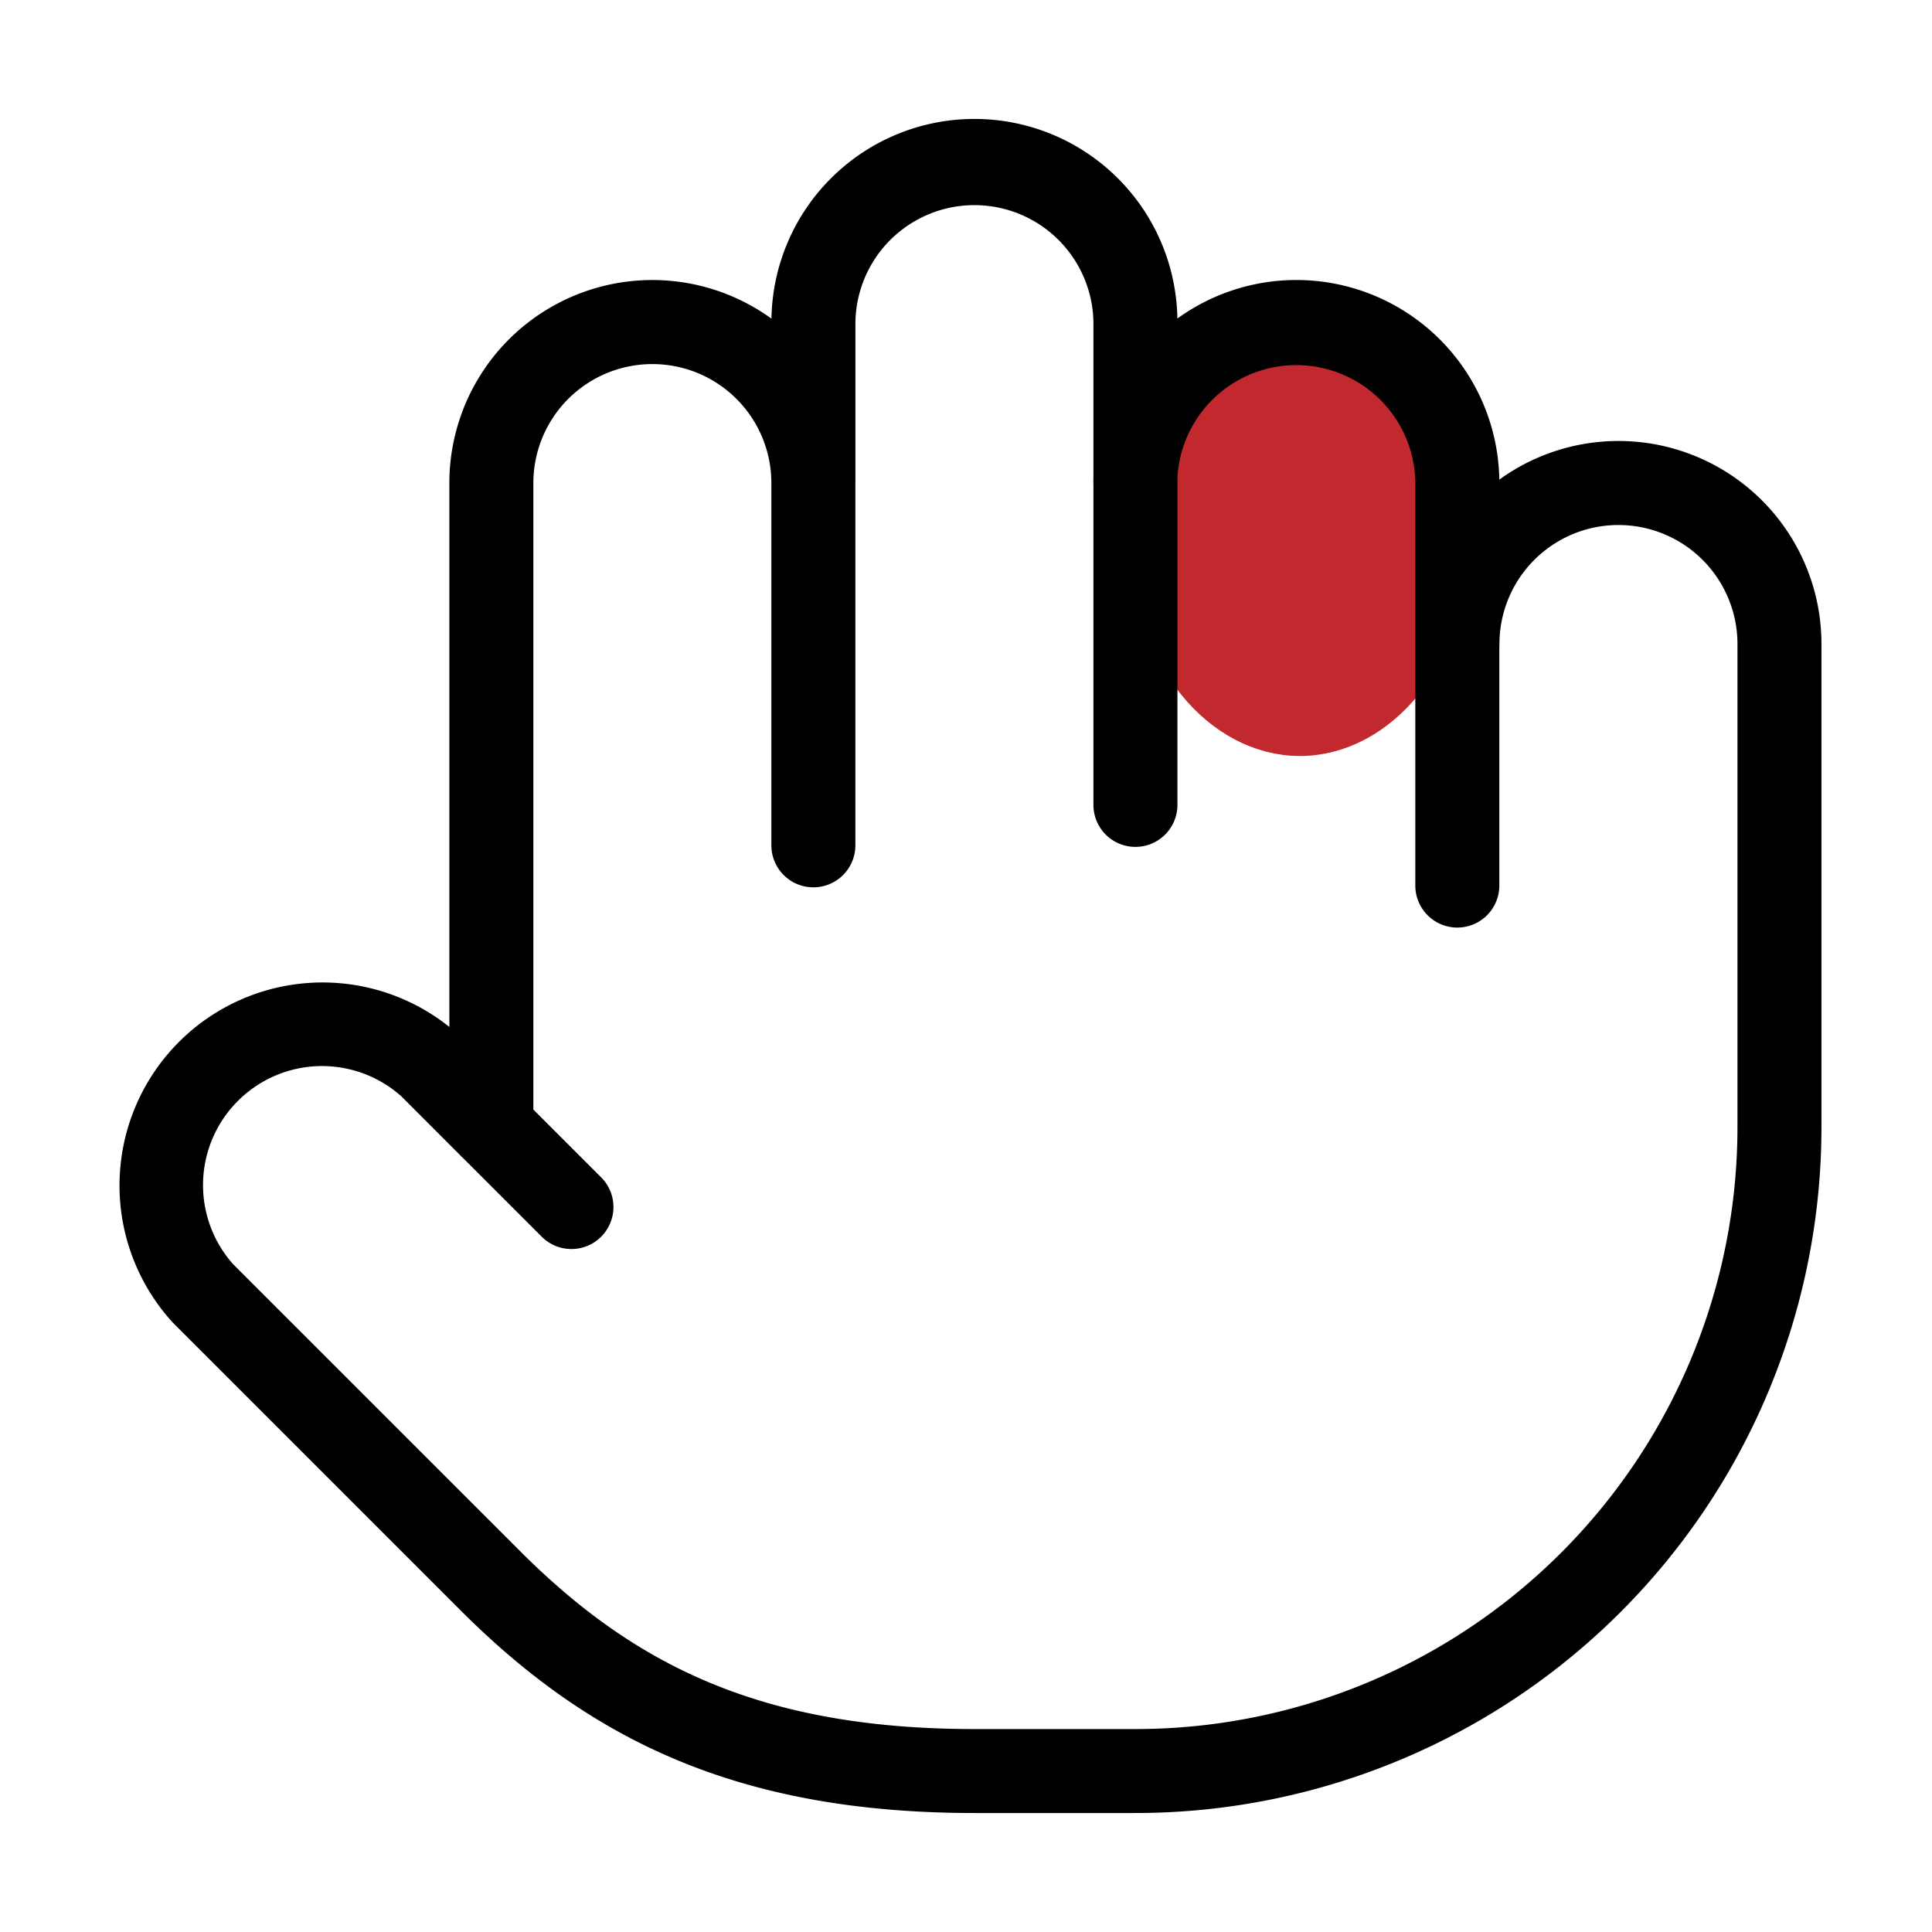 <svg xmlns="http://www.w3.org/2000/svg" width="46" height="46" fill="none" viewBox="0 0 46 46">
  <path fill="#C1292E" stroke="#C1292E" d="M27.45 13c0 2.595 1.665 4.5 3.5 4.5 1.834 0 3.5-1.905 3.5-4.5 0-2.595-1.666-4.5-3.5-4.5-1.835 0-3.5 1.905-3.5 4.5Z"/>
  <path fill="#000" fill-rule="evenodd" d="M23.2 2.832a4.833 4.833 0 0 0-4.832 4.755 4.833 4.833 0 0 0-7.669 3.914v12.95a4.834 4.834 0 0 0-6.586 7.038l6.9 6.9.002.002c3.04 3.02 6.55 4.776 12.186 4.776h3.833a16.333 16.333 0 0 0 16.334-16.334v-11.5a4.833 4.833 0 0 0-7.67-3.913 4.833 4.833 0 0 0-7.665-3.836 4.833 4.833 0 0 0-4.832-4.752Zm12.498 12.581v5.672a1 1 0 1 1-2 0V11.5a2.834 2.834 0 0 0-5.664-.121v7.785a1 1 0 0 1-2 0v-7.591a4.658 4.658 0 0 1 0-.231V7.665a2.834 2.834 0 0 0-5.667 0V11.5l-.001.051v8.576a1 1 0 1 1-2 0v-8.625a2.833 2.833 0 0 0-5.667 0v14.916l1.626 1.626a1 1 0 0 1-1.414 1.414l-1.87-1.87a1 1 0 0 1-.095-.094l-1.39-1.391a2.834 2.834 0 0 0-4.01 3.992l6.879 6.878v.001c2.673 2.654 5.679 4.194 10.776 4.194h3.833a14.333 14.333 0 0 0 14.334-14.334v-11.5a2.833 2.833 0 1 0-5.667 0 1 1 0 0 1-.003.08Z" clip-rule="evenodd"/>
</svg>

